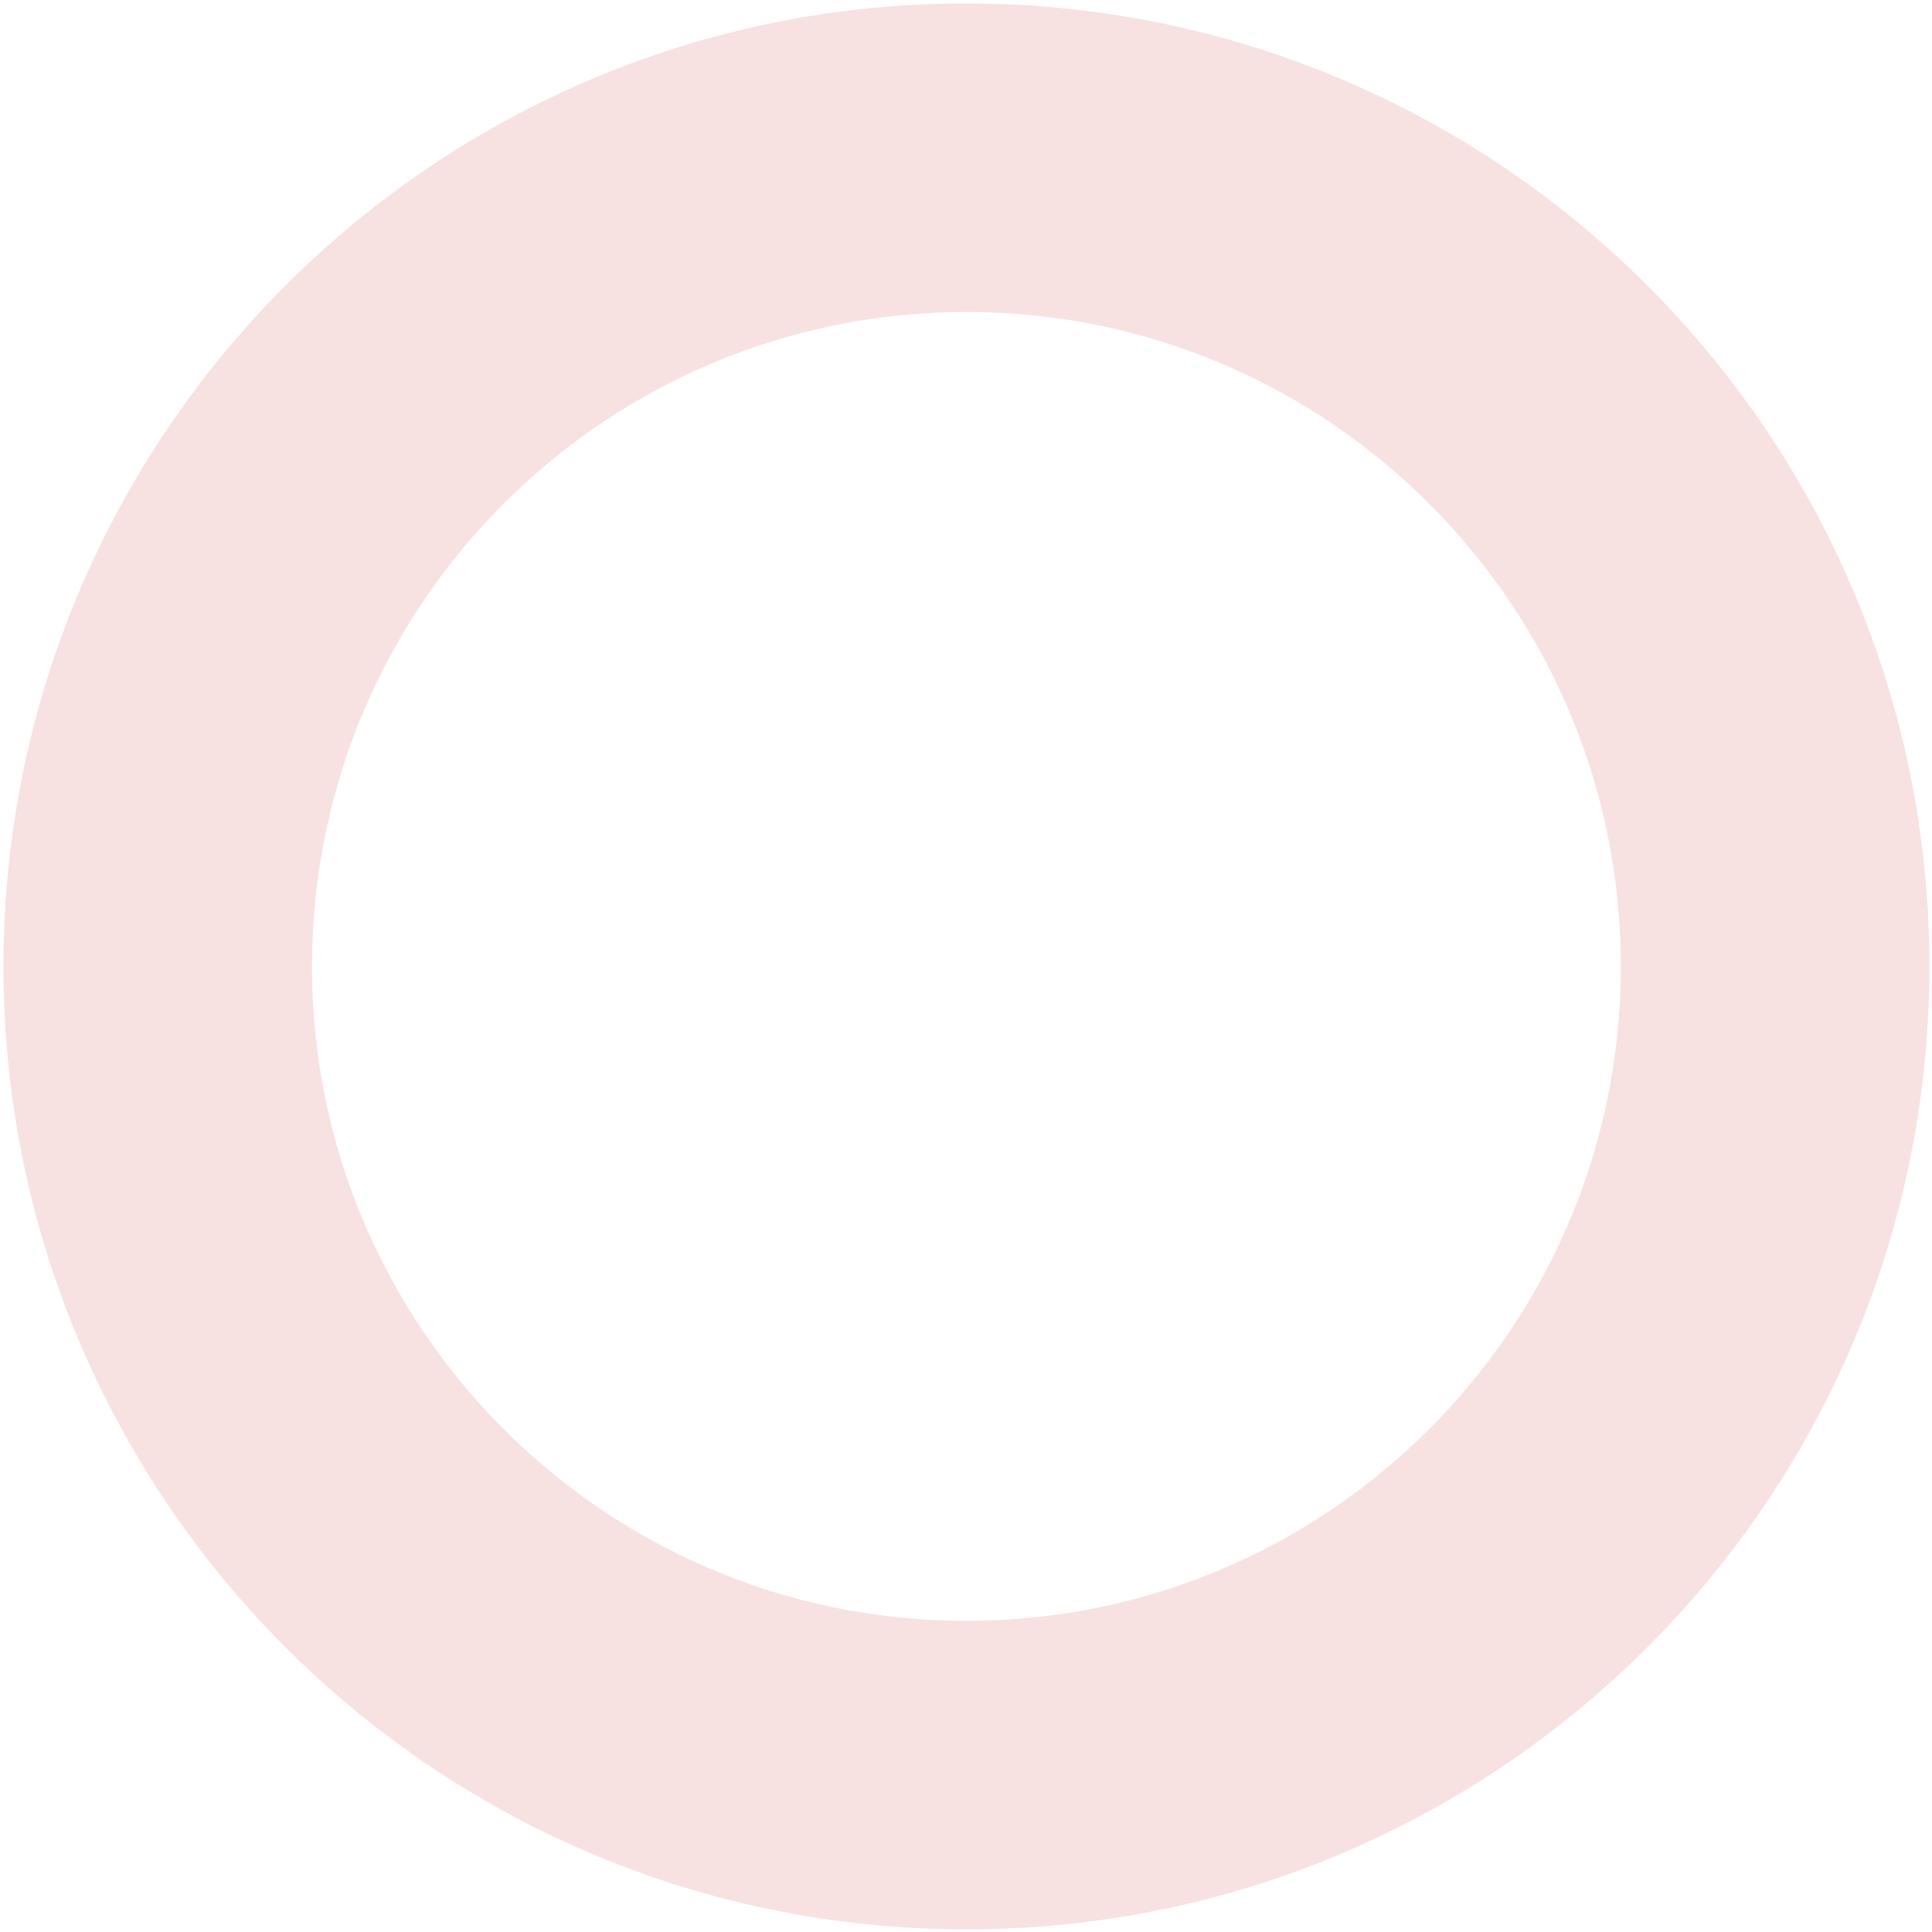 <svg width="315" height="315" viewBox="0 0 315 315" fill="none" xmlns="http://www.w3.org/2000/svg">
<path d="M0.57 156.998C0.885 70.29 71.431 0.254 158.139 0.569C244.847 0.884 314.883 71.43 314.568 158.138C314.253 244.846 243.707 314.882 156.999 314.567C70.291 314.252 0.255 243.706 0.57 156.998ZM264.272 157.955C264.486 99.025 216.887 51.078 157.956 50.864C99.025 50.651 51.079 98.25 50.865 157.181C50.652 216.111 98.251 264.057 157.182 264.271C216.112 264.485 264.058 216.886 264.272 157.955Z" fill="#B80000" fill-opacity="0.12"/>
</svg>
